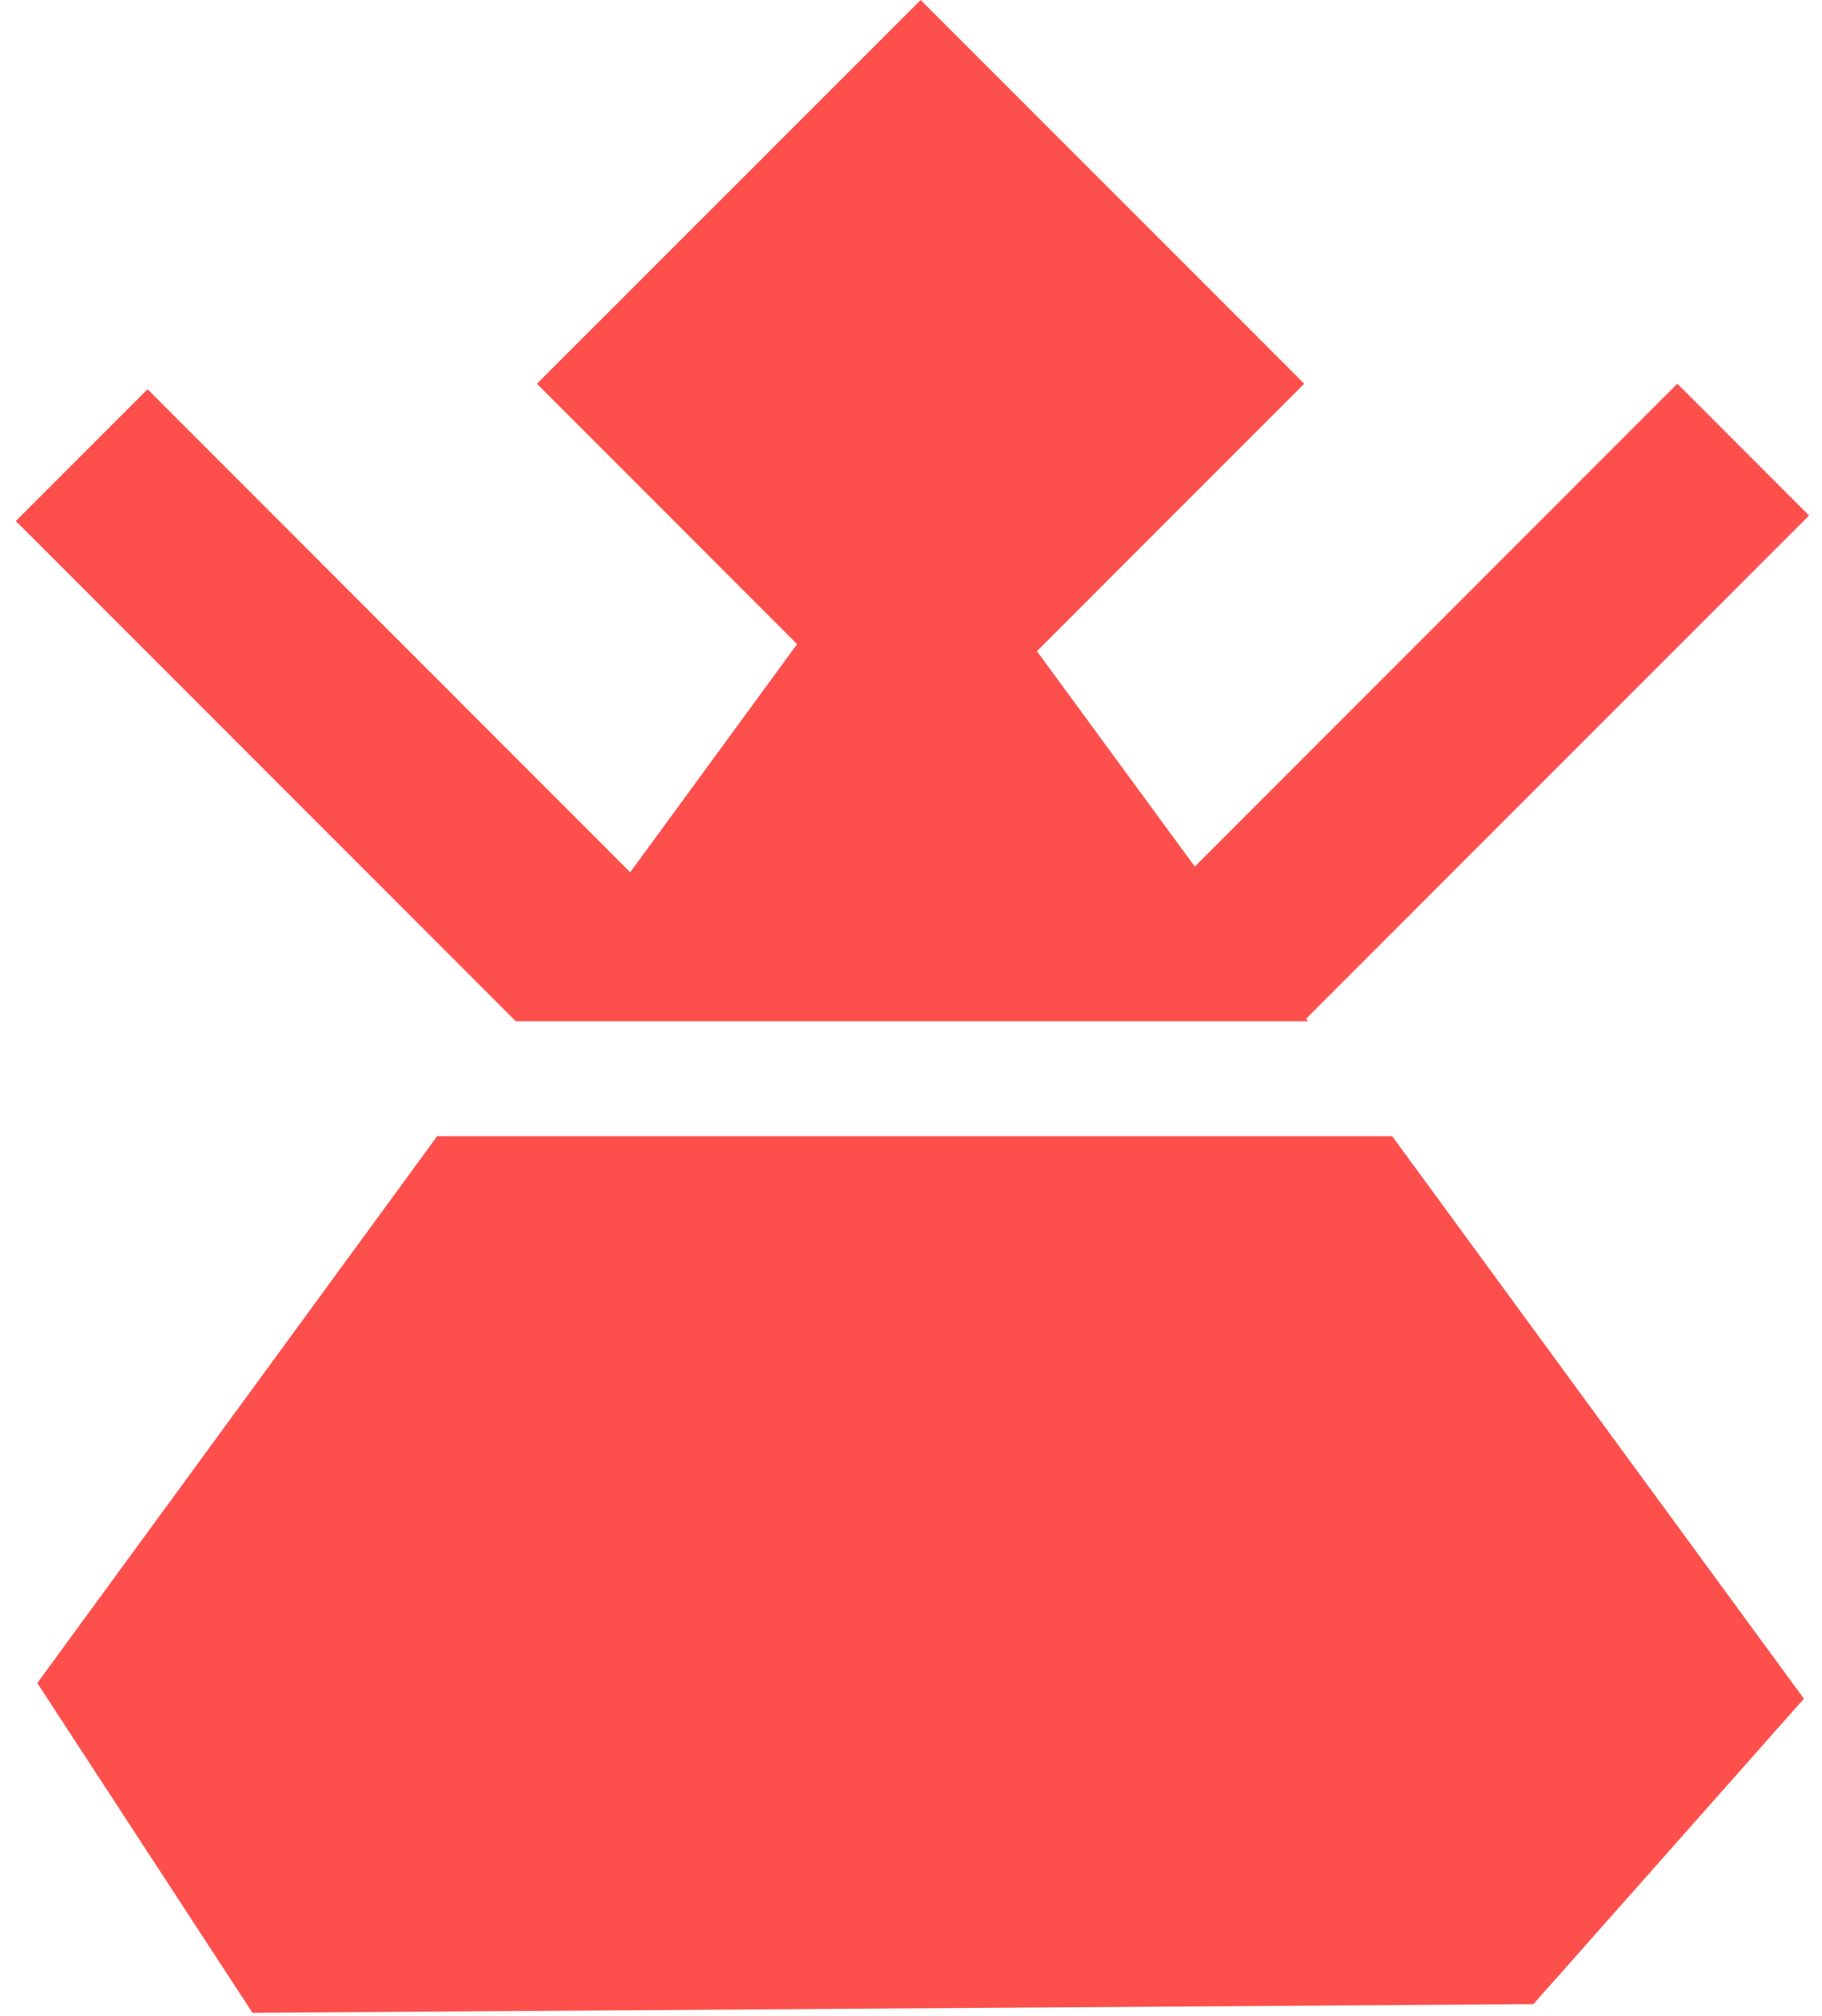 <svg xmlns="http://www.w3.org/2000/svg" fill="none" viewBox="0 0 113 125"><path fill="#FD504C" d="m81.116 63.31-.114-.156 31.195-31.195-8.171-8.17-29.924 29.934-9.792-13.355 16.578-16.58L57.1 0 33.3 23.789l16.135 16.145-10.35 14.14L9.151 24.13.98 32.3l31.009 31.01h49.127ZM27.113 70.436l-24.8 33.902 13.345 20.442 79.444-.538 16.775-18.933-25.534-34.873h-59.23Z"/></svg>